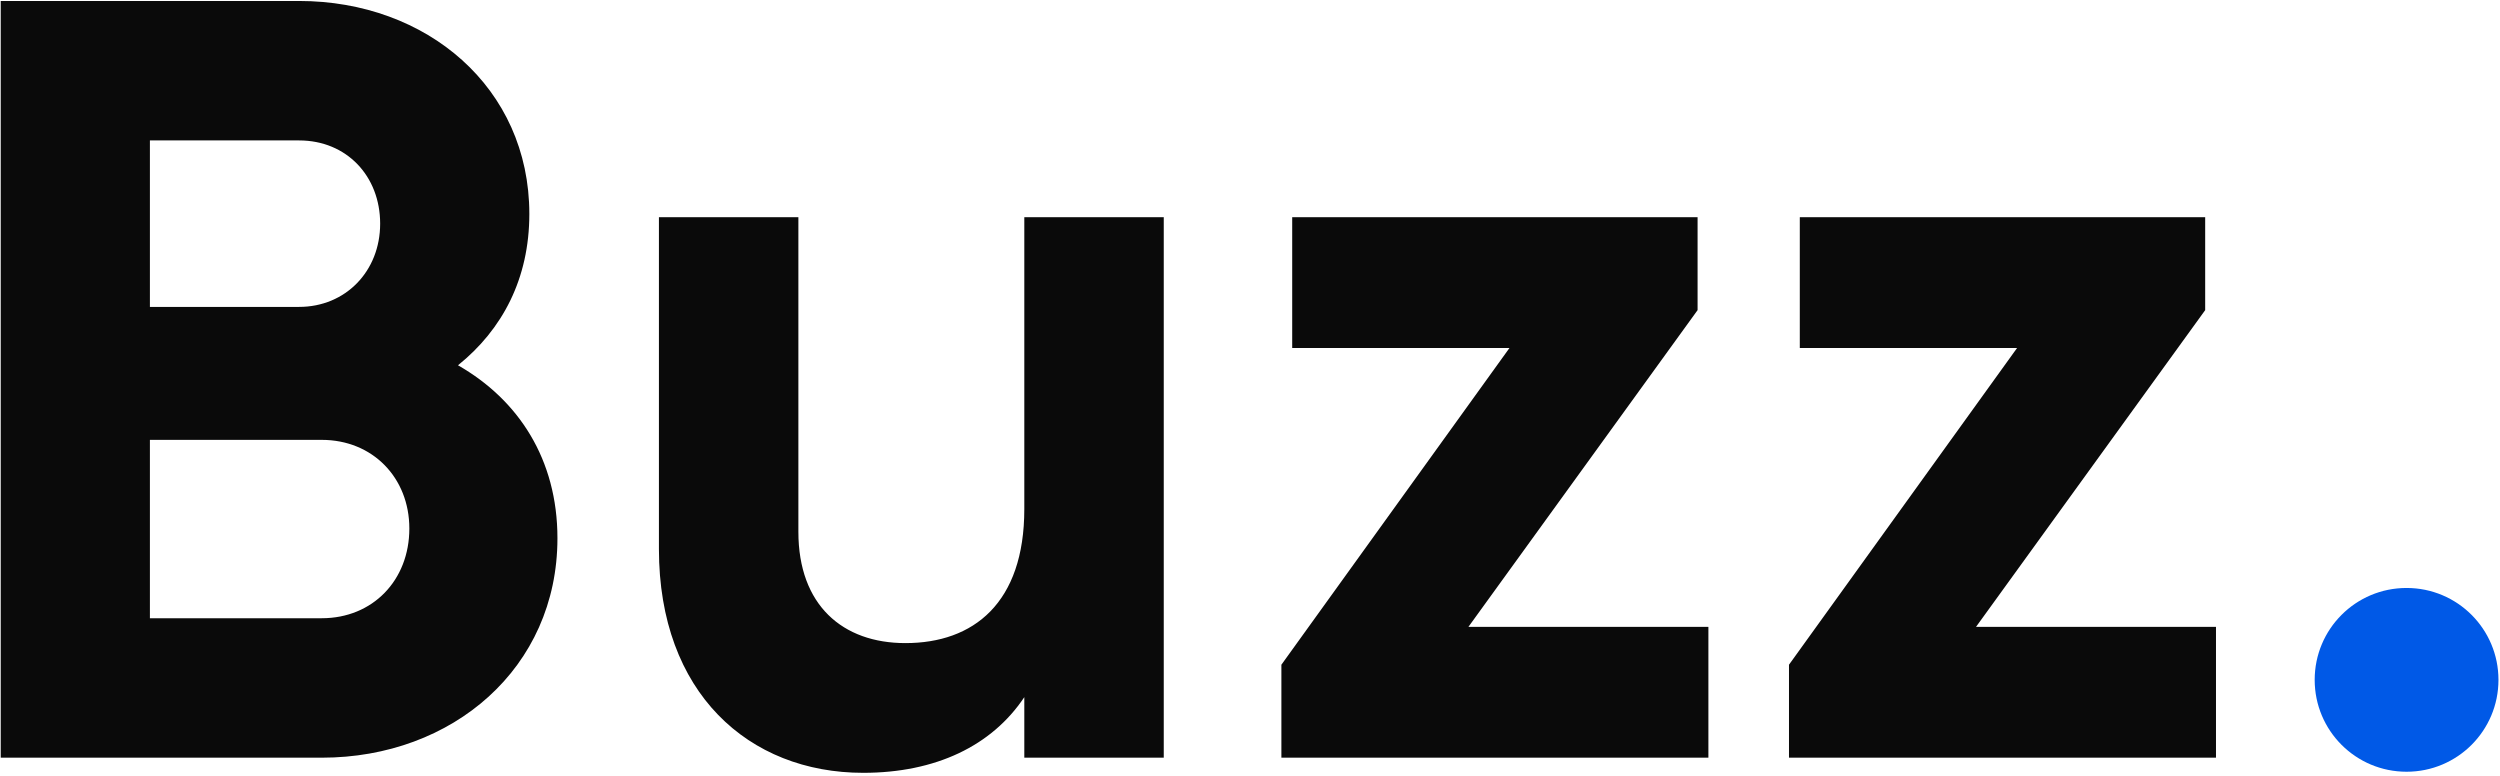 <svg width="683" height="212" viewBox="0 0 683 212" fill="none" xmlns="http://www.w3.org/2000/svg">
<path d="M125.123 99.794C141.661 109.245 152.293 125.488 152.293 147.047C152.293 182.487 123.646 207 87.911 207H0.197V0.267H81.709C116.558 0.267 144.615 23.893 144.615 58.447C144.615 76.167 137.231 90.048 125.123 99.794ZM81.709 38.365H40.953V83.846H81.709C94.408 83.846 103.859 74.1 103.859 61.105C103.859 48.111 94.703 38.365 81.709 38.365ZM87.911 168.902C101.791 168.902 111.833 158.565 111.833 144.389C111.833 130.509 101.791 120.172 87.911 120.172H40.953V168.902H87.911ZM279.841 59.333H317.939V207H279.841V190.461C270.981 203.751 255.624 211.135 235.837 211.135C204.531 211.135 180.019 189.28 180.019 150.001V59.333H218.117V145.275C218.117 165.358 230.225 175.695 247.355 175.695C265.961 175.695 279.841 164.767 279.841 139.073V59.333ZM401.169 171.265H466.733V207H350.076V181.601L412.391 95.069H353.029V59.333H463.779V84.732L401.169 171.265ZM539.844 171.265H605.408V207H488.752V181.601L551.067 95.069H491.705V59.333H602.455V84.732L539.844 171.265Z" fill="#0A0A0A"/>
<path d="M657.476 210.839C643.595 210.839 632.372 199.617 632.372 185.736C632.372 171.855 643.595 160.633 657.476 160.633C671.356 160.633 682.579 171.855 682.579 185.736C682.579 199.617 671.356 210.839 657.476 210.839Z" fill="#0059E7"/>
</svg>
